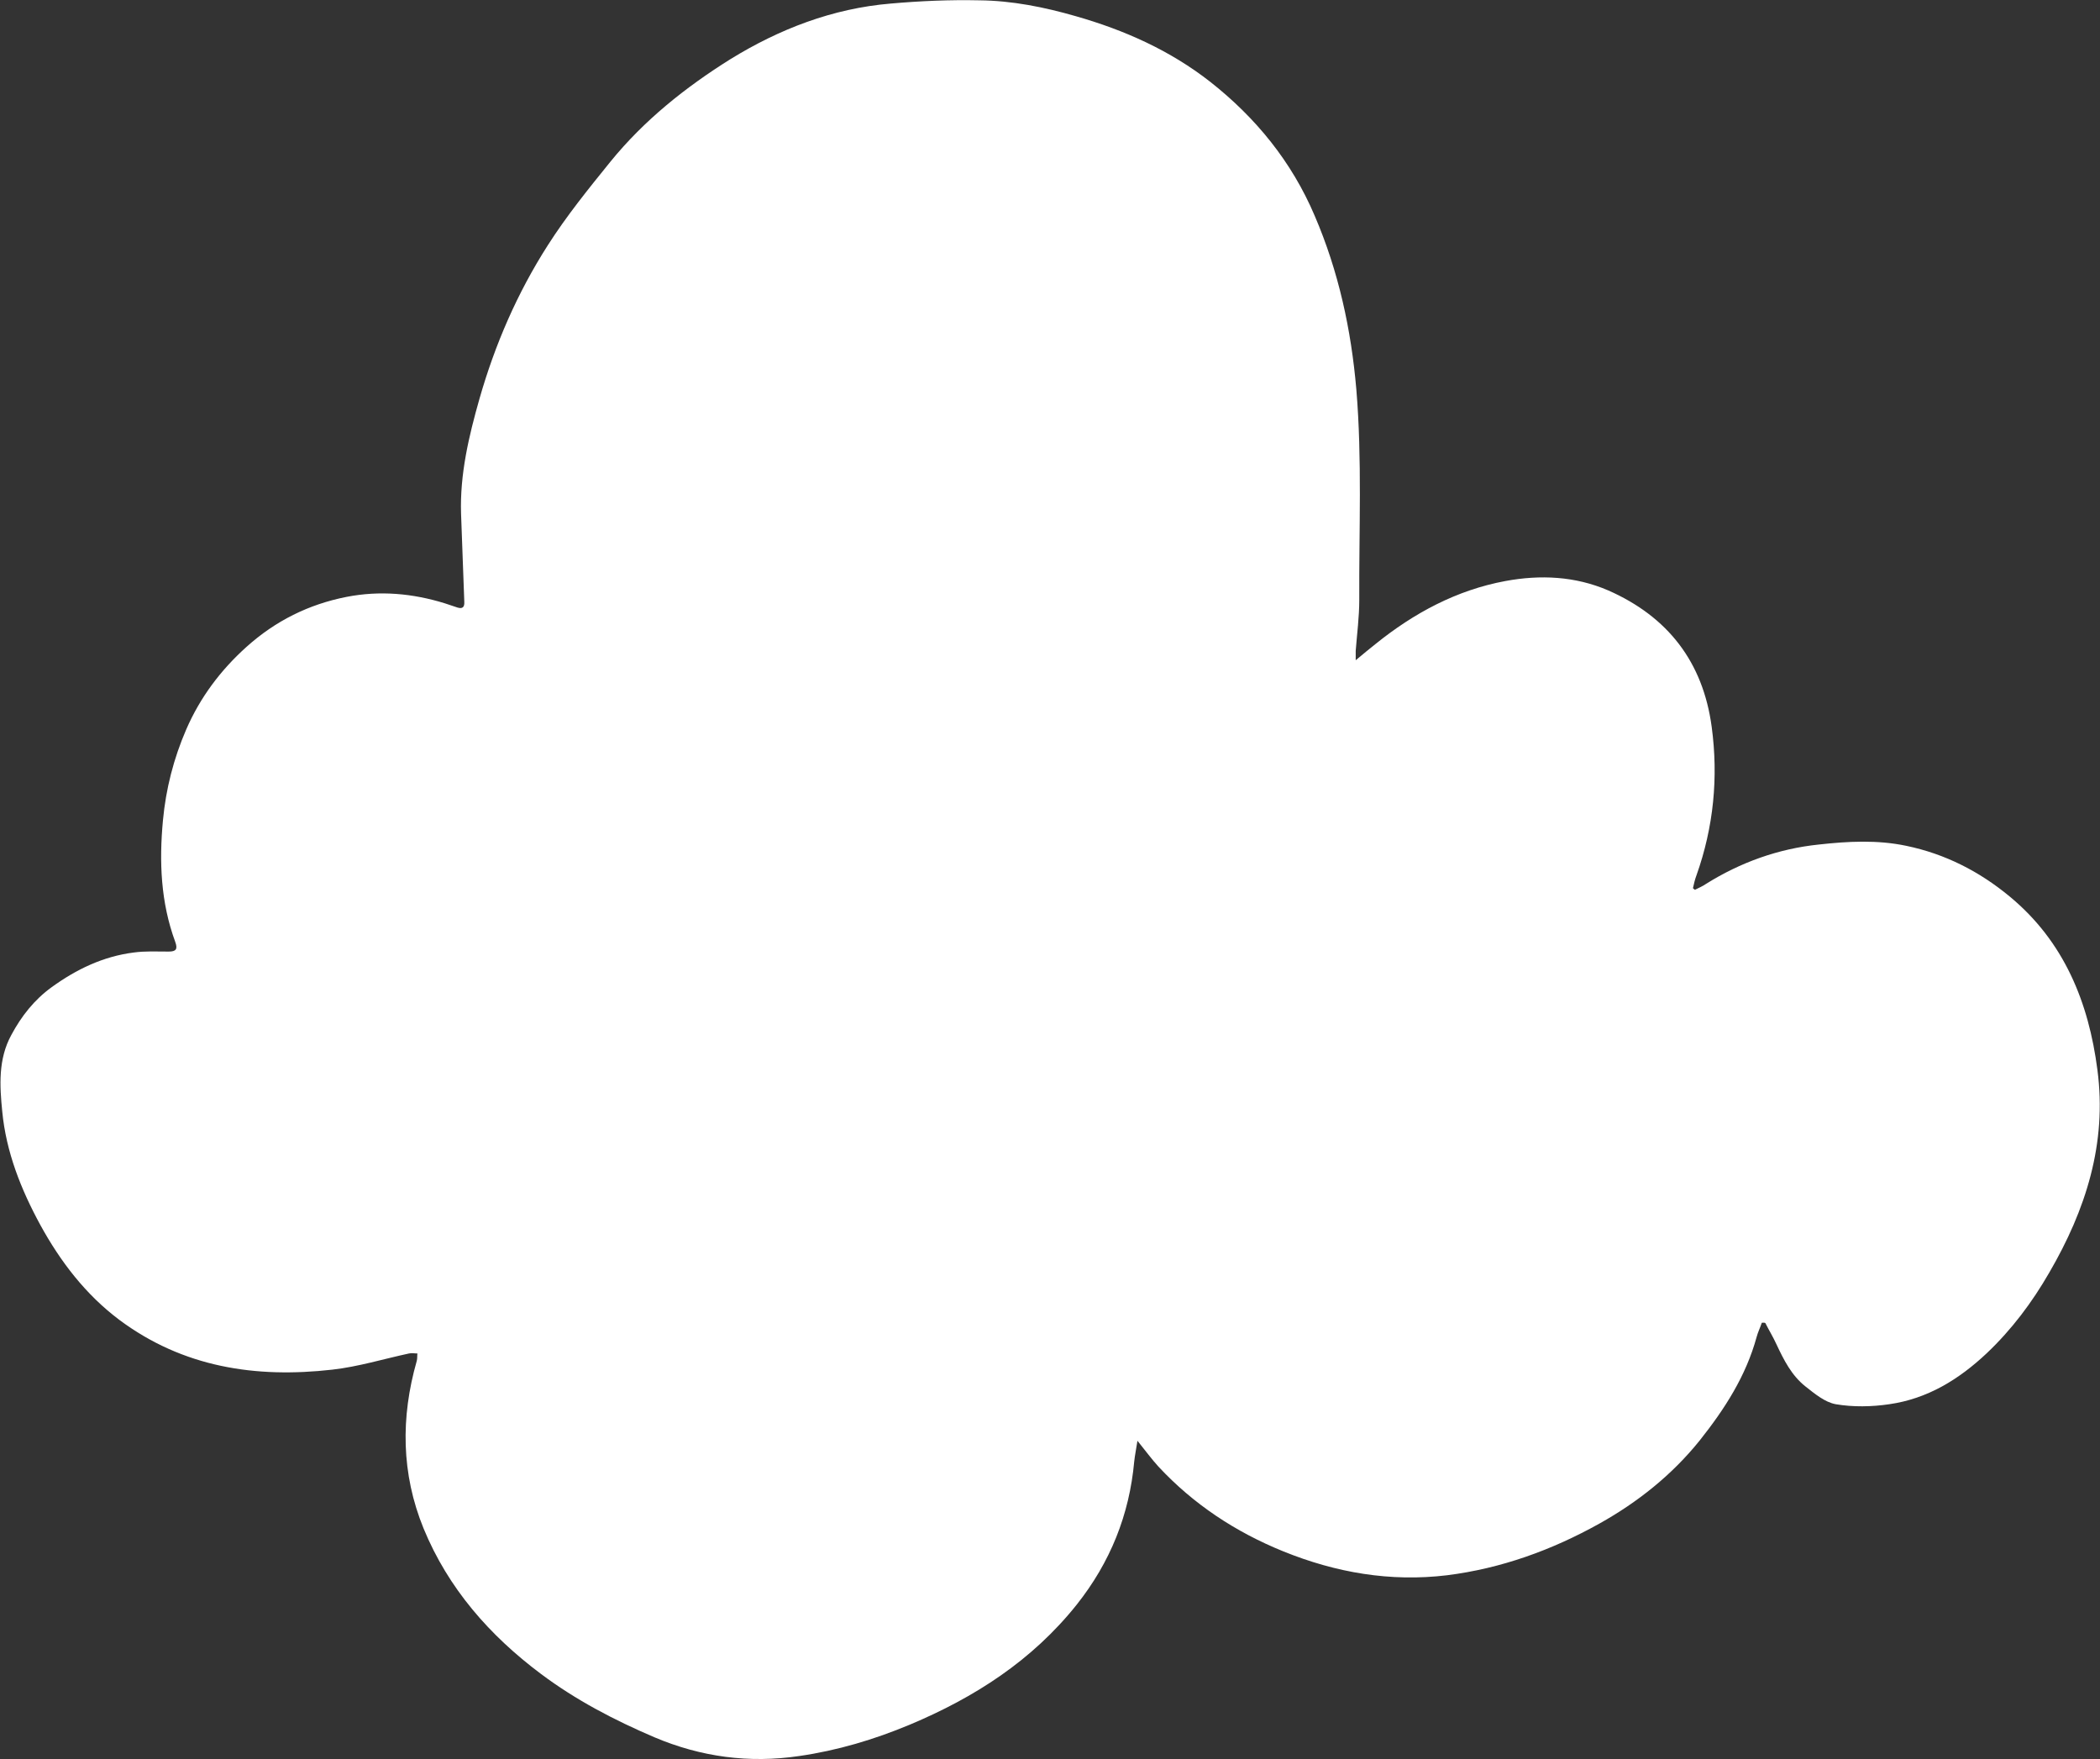 <?xml version="1.0" encoding="utf-8"?>
<!-- Generator: Adobe Illustrator 24.3.0, SVG Export Plug-In . SVG Version: 6.00 Build 0)  -->
<svg version="1.1" id="Layer_1" xmlns="http://www.w3.org/2000/svg" xmlns:xlink="http://www.w3.org/1999/xlink" x="0px" y="0px"
	 viewBox="0 0 649.5 544.1" style="enable-background:new 0 0 649.5 544.1;" xml:space="preserve">
<rect x="0" y="0" width="649.5" height="544.1" fill="#333333" stroke="none"/>
<style type="text/css">
	.st0{fill:#FFFFFF;}
</style>
<path class="st0" d="M544.9,409.1c-0.5,1.5-1.2,2.9-1.6,4.4c-3.3,12.1-9.9,22.3-17.6,32c-8.6,10.7-19.2,19.1-31,25.7
	c-14.7,8.2-30.4,13.9-47.2,16c-17.5,2.1-34.3-0.8-50.6-7.4c-14.8-6-27.8-14.6-38.6-26.2c-2.1-2.3-4-4.9-6.5-8
	c-0.4,2.6-0.8,4.5-1,6.4c-1.5,16.5-7.4,31.2-17.8,44.3c-13.8,17.3-31.6,28.7-51.6,37.1c-11,4.6-22.4,8-34.2,9.7
	c-15.5,2.3-30.4,0.3-44.8-5.8c-12.4-5.3-24.3-11.5-35.1-19.6c-15.9-11.9-28.7-26.5-36.3-45c-6.9-16.9-7.1-34.3-2.1-51.8
	c0.2-0.7,0.1-1.5,0.2-2.3c-0.9,0-1.7-0.2-2.6,0c-7.9,1.7-15.7,4.1-23.7,5c-23.7,2.7-46.2-0.7-65.9-15.4c-10.4-7.8-18.2-18-24.4-29.3
	c-6-11-10.6-22.6-11.8-35.1c-0.8-8-1.3-16.2,2.8-23.7c3.1-5.8,7.1-10.9,12.5-14.8c7.6-5.5,15.9-9.5,25.3-10.7
	c3.6-0.5,7.2-0.3,10.9-0.3c2.3,0,2.8-0.8,2-3c-4.5-12.2-5-24.8-3.8-37.6c0.9-9.7,3.3-19.1,7.2-28.1c4.3-9.9,10.6-18.3,18.6-25.5
	c9-8.1,19.3-13.2,31-15.5c10.3-2,20.4-1.1,30.4,2c1.3,0.4,2.6,0.9,3.9,1.3c1.6,0.5,2.2-0.2,2.1-1.8c-0.3-9.1-0.7-18.1-1-27.2
	c-0.4-12.2,2.4-24,5.7-35.6c4.8-16.8,11.7-32.7,21.1-47.4c5.8-9.1,12.6-17.5,19.4-25.9c10.4-12.8,23.2-23,37.1-31.7
	C241,9,257.5,2.6,275.5,1.1c9.1-0.8,18.3-1.2,27.4-1C313,0.2,323,2.2,332.7,5c15.1,4.3,29.2,10.6,41.6,20.3
	c14.1,11.1,25.2,24.7,32.3,41.4c7.4,17.2,11.3,35.2,12.9,53.8c1.8,21.7,0.8,43.4,0.9,65.1c0,5.2-0.7,10.5-1.1,15.7
	c0,0.7,0,1.4,0,2.9c2.4-2,4.2-3.5,6.1-5c11.9-9.6,25.1-16.7,40.2-19.5c10.8-2,21.6-1.5,31.8,2.9c18.4,8.1,29.3,22.1,32,42.2
	c2.1,15.6,0.6,31-4.7,45.9c-0.5,1.3-0.8,2.7-1.1,4c0.2,0.2,0.4,0.3,0.6,0.5c1.2-0.6,2.4-1.1,3.4-1.8c10.7-6.7,22.4-10.9,34.9-12.2
	c9-1,18.1-1.5,27.1,0.4c12,2.5,22.6,7.9,32,15.7c16.8,13.9,24.4,32.7,27.1,53.6c3,22.7-3.6,43.3-14.9,62.7
	c-5.3,9.2-11.6,17.6-19.3,24.9c-8.6,8.1-18.3,14.1-30.2,15.8c-5.4,0.8-11.2,0.9-16.5,0c-3.4-0.6-6.6-3.3-9.4-5.5
	c-4.3-3.4-6.7-8.2-9-13.1c-1-2.2-2.3-4.3-3.4-6.5C545.7,409,545.3,409.1,544.9,409.1z"/>
</svg>
